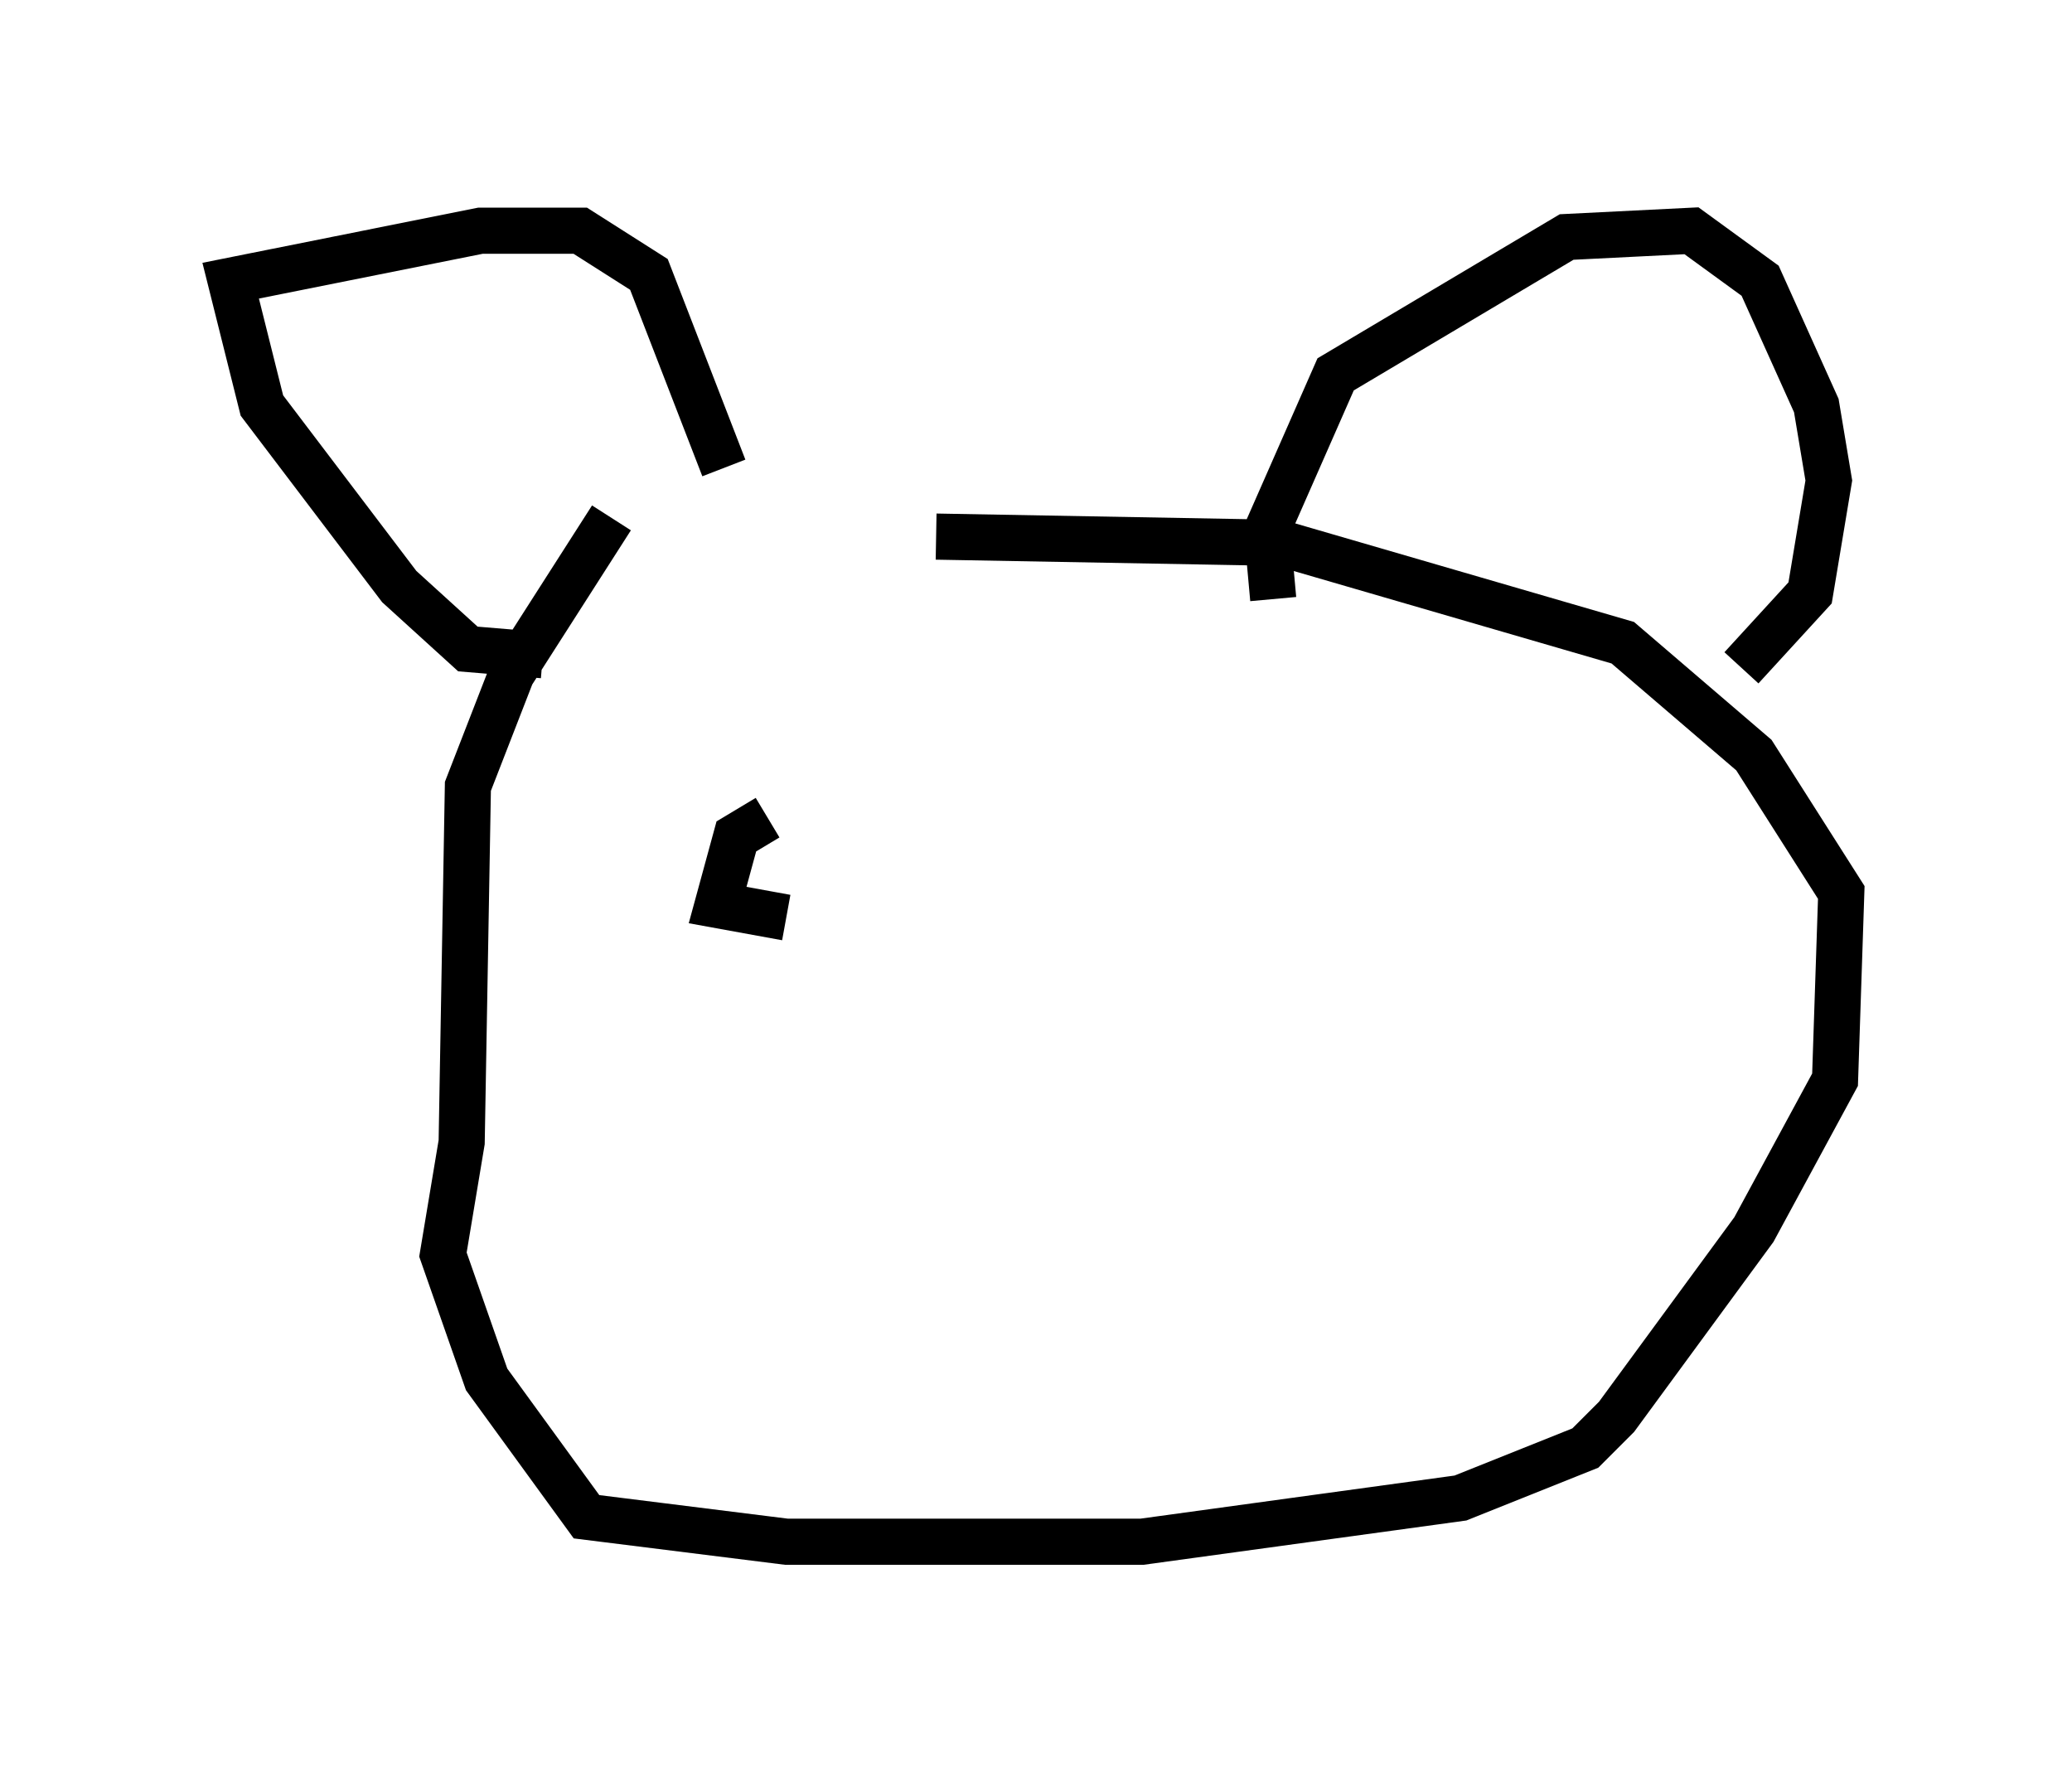 <?xml version="1.0" encoding="utf-8" ?>
<svg baseProfile="full" height="38.416" version="1.1" width="44.912" xmlns="http://www.w3.org/2000/svg" xmlns:ev="http://www.w3.org/2001/xml-events" xmlns:xlink="http://www.w3.org/1999/xlink"><defs /><rect fill="white" height="38.416" width="44.912" x="0" y="0" /><path d="M16.231, 10.007 m-2.977, 1.218 l-2.165, 3.383 -0.947, 2.436 l-0.135, 7.713 -0.406, 2.436 l0.947, 2.706 2.165, 2.977 l4.33, 0.541 7.713, 0.0 l6.901, -0.947 2.706, -1.083 l0.677, -0.677 2.977, -4.059 l1.759, -3.248 0.135, -4.059 l-1.894, -2.977 -2.842, -2.436 l-7.442, -2.165 -7.442, -0.135 m-8.525, 2.571 l-1.624, -0.135 -1.488, -1.353 l-2.977, -3.924 -0.677, -2.706 l5.413, -1.083 2.165, 0.0 l1.488, 0.947 1.624, 4.195 m11.908, 2.842 l-0.135, -1.488 1.488, -3.383 l5.007, -2.977 2.706, -0.135 l1.488, 1.083 1.218, 2.706 l0.271, 1.624 -0.406, 2.436 l-1.488, 1.624 m-21.109, 3.248 l-0.677, 0.406 -0.406, 1.488 l1.488, 0.271 " fill="none" stroke="black" stroke-width="1" /></svg>